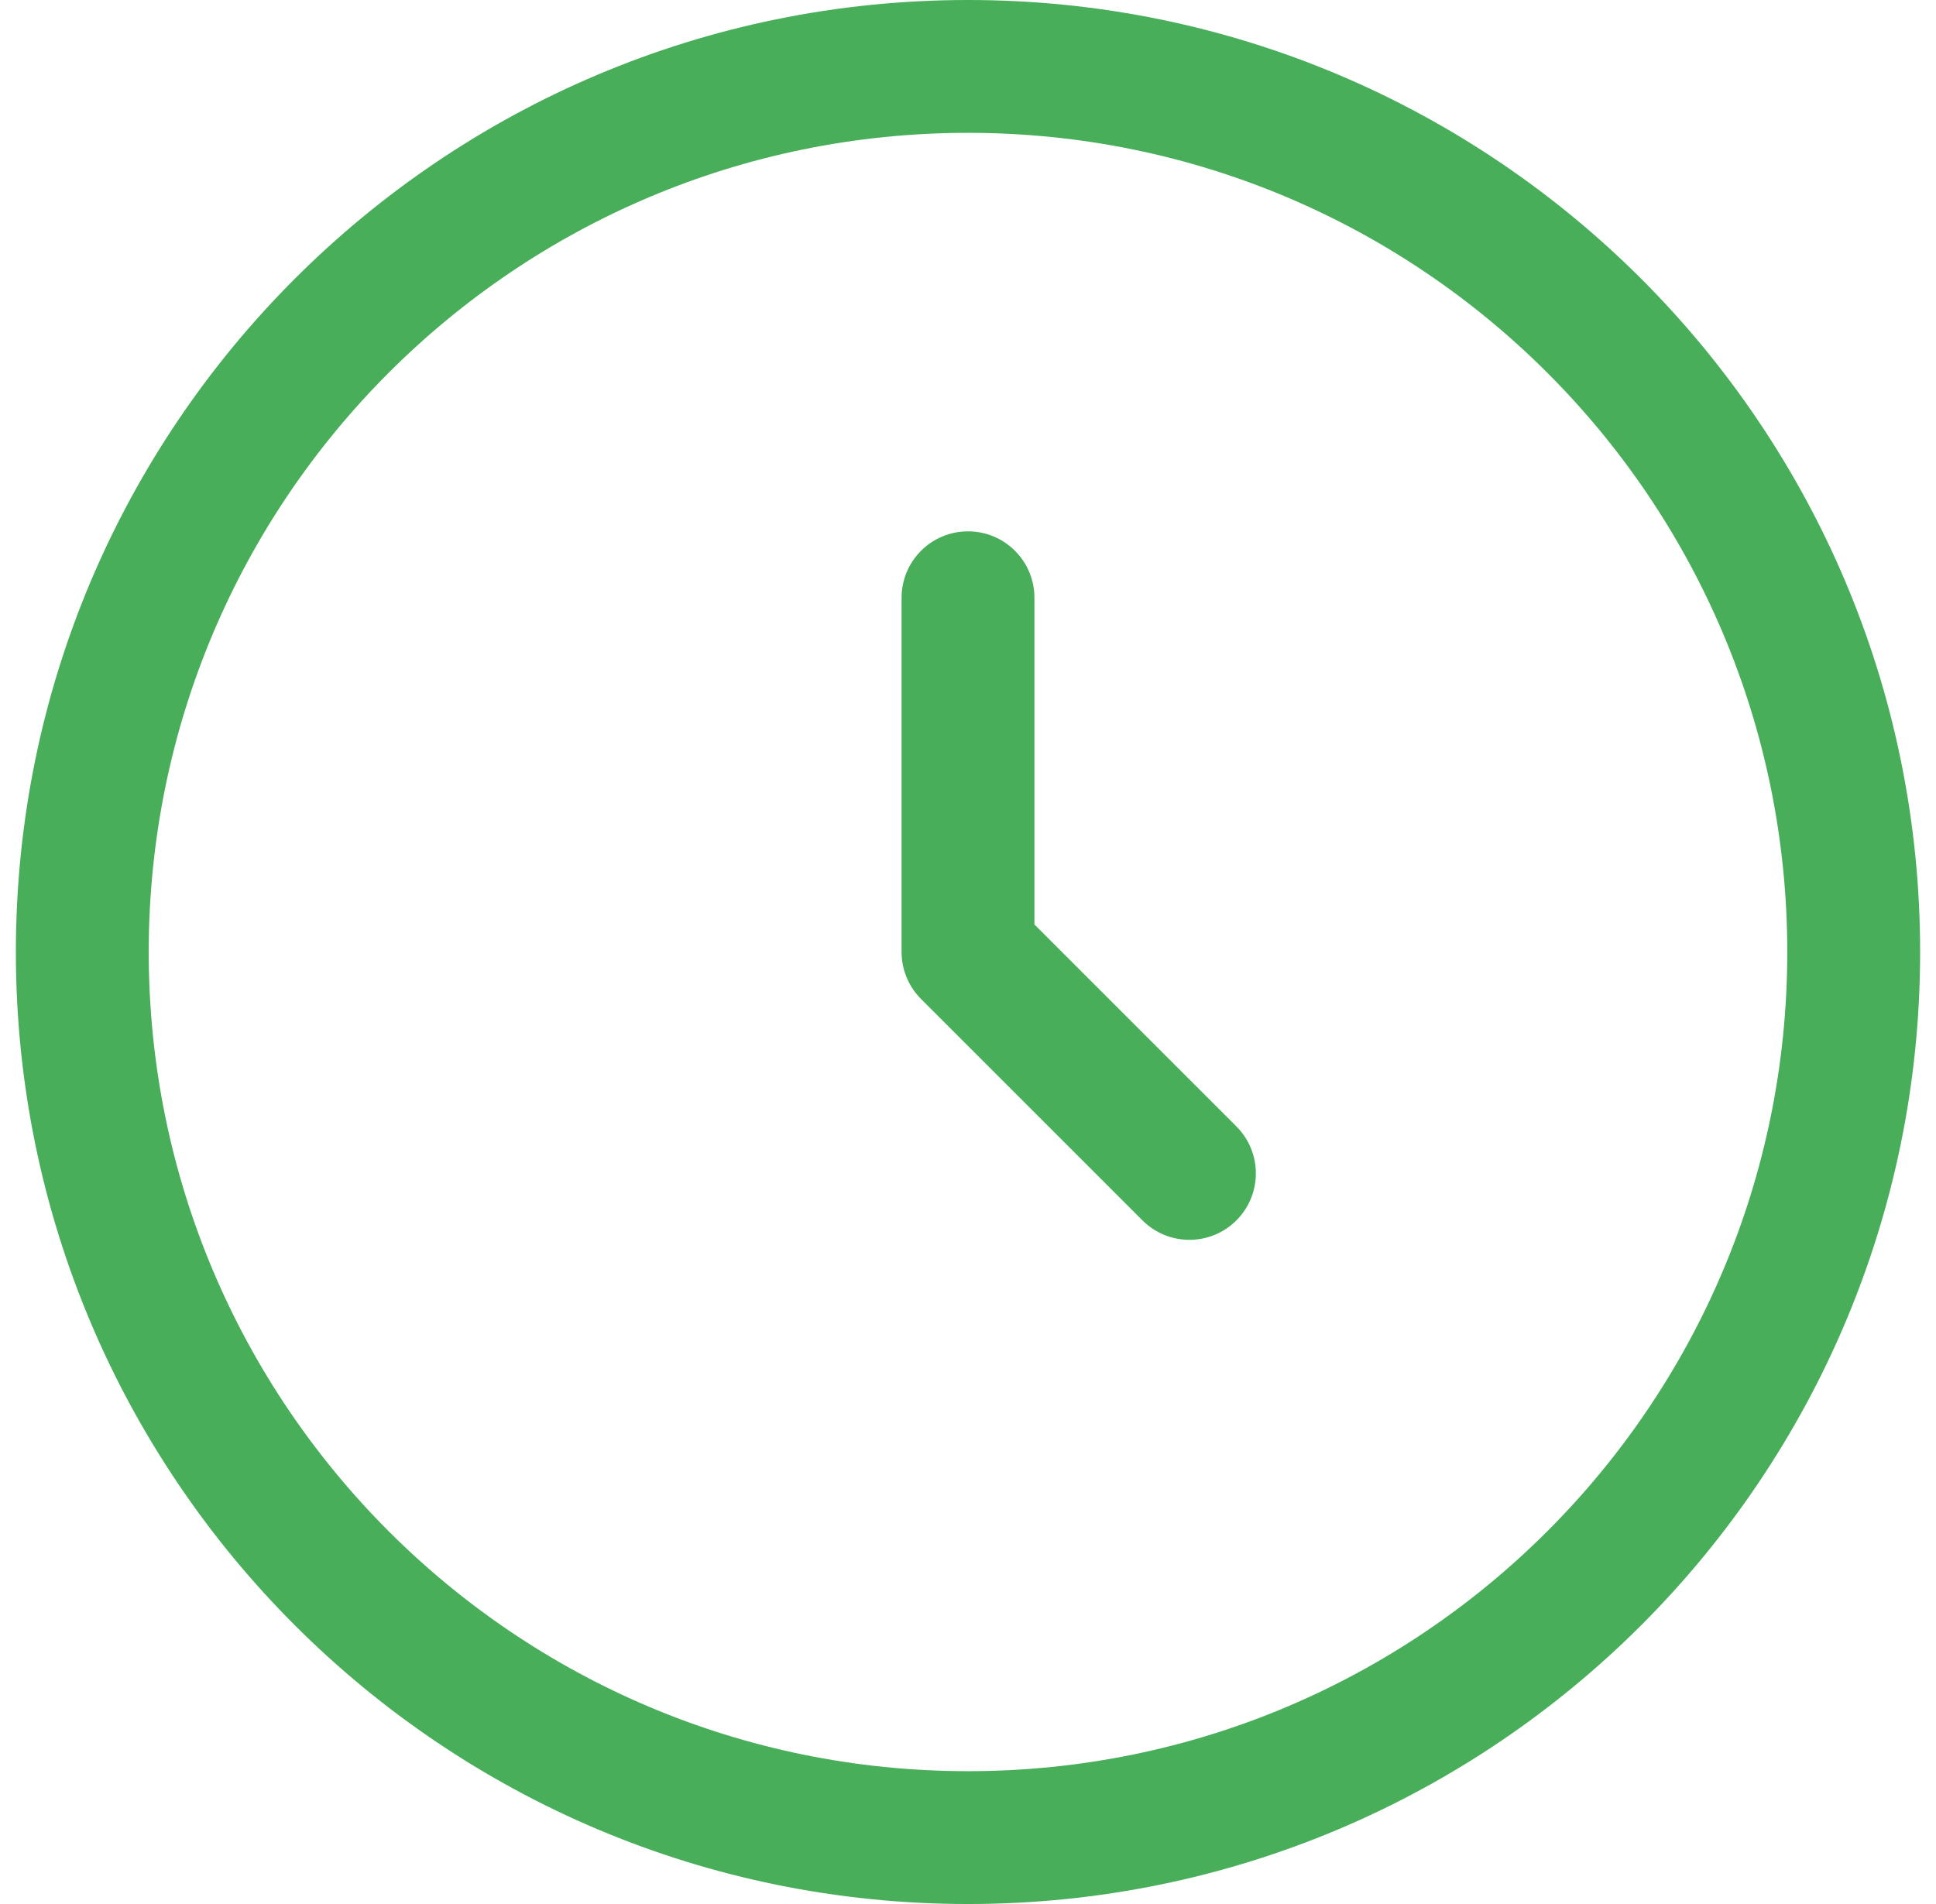 <svg width="61" height="60" viewBox="0 0 61 60" fill="none" xmlns="http://www.w3.org/2000/svg">
<path fill-rule="evenodd" clip-rule="evenodd" d="M30.5 4.186C16.243 4.186 4.686 15.743 4.686 30C4.686 44.257 16.243 55.814 30.5 55.814C44.757 55.814 56.314 44.257 56.314 30C56.314 15.743 44.757 4.186 30.5 4.186ZM0.5 30C0.5 13.431 13.931 0 30.5 0C47.069 0 60.5 13.431 60.5 30C60.5 46.569 47.069 60 30.5 60C13.931 60 0.5 46.569 0.5 30ZM30.5 16.744C31.656 16.744 32.593 17.681 32.593 18.837V29.133L38.957 35.497C39.774 36.314 39.774 37.639 38.957 38.457C38.139 39.274 36.814 39.274 35.997 38.457L29.02 31.48C28.628 31.087 28.407 30.555 28.407 30V18.837C28.407 17.681 29.344 16.744 30.5 16.744Z" fill="#48AE5A"/>
</svg>
